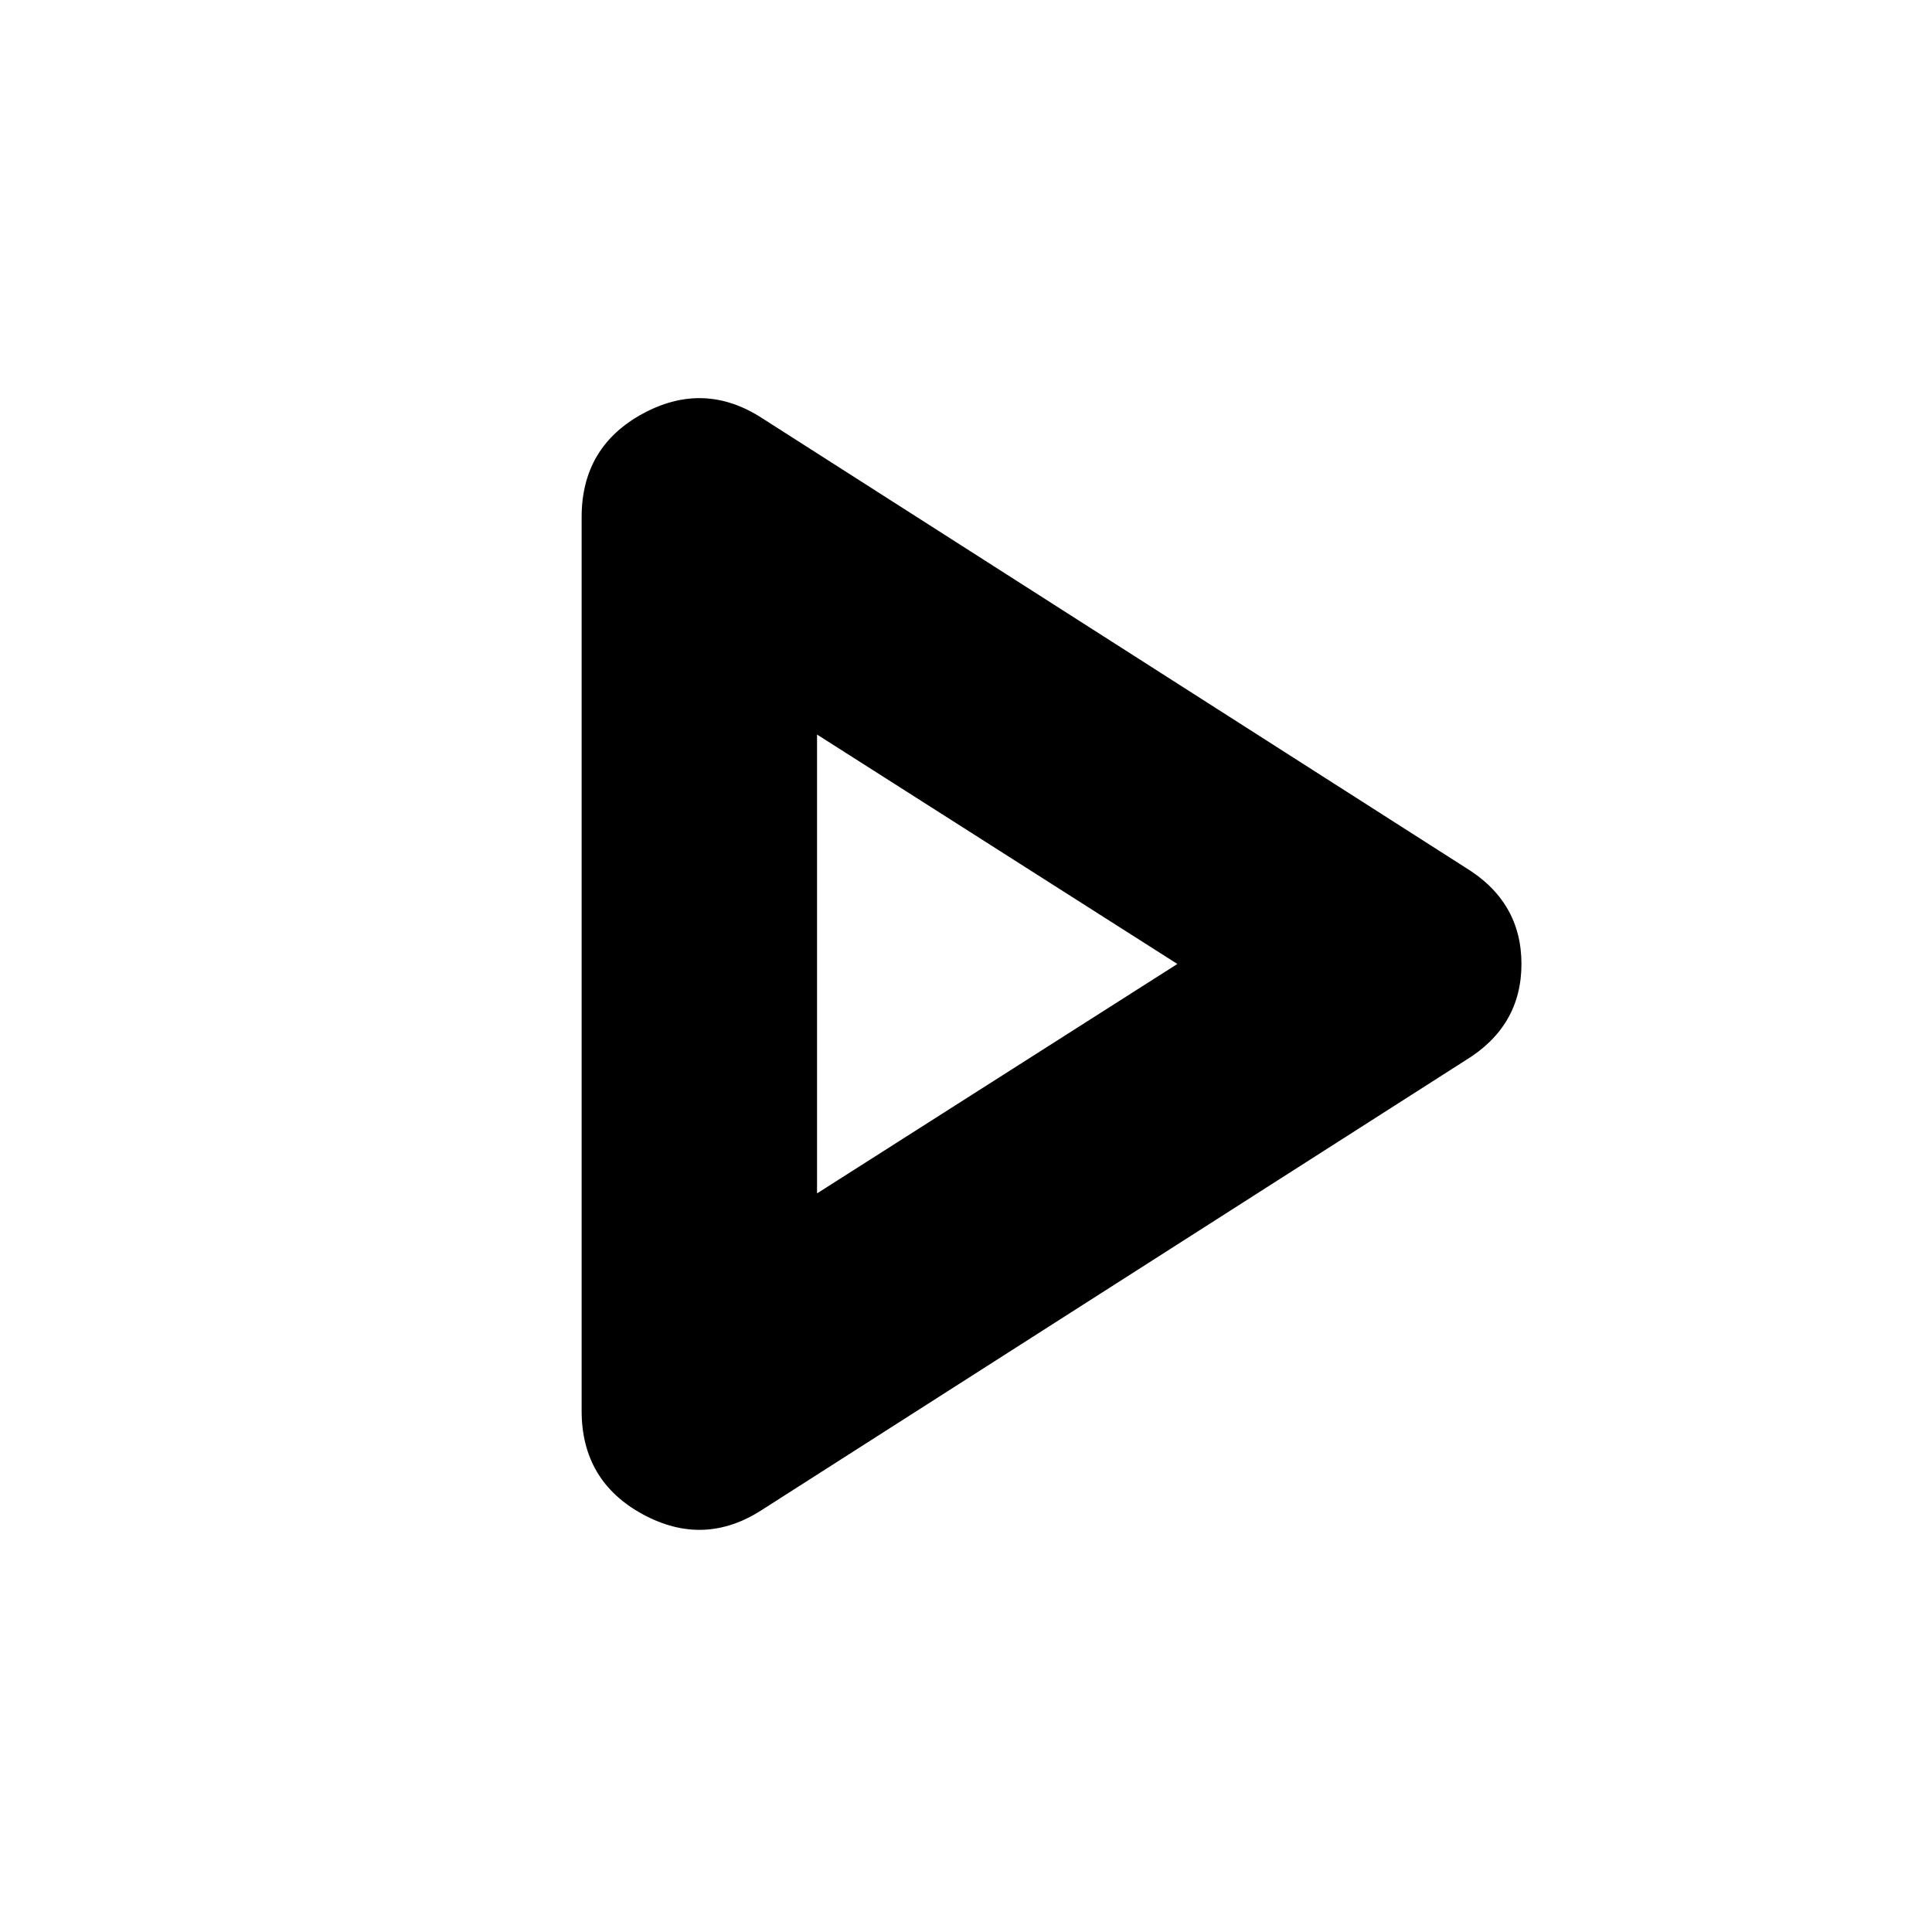 <svg xmlns="http://www.w3.org/2000/svg" height="20" width="20"><path d="M7.896 15.625Q7.292 16.021 6.656 15.677Q6.021 15.333 6.021 14.604V5.354Q6.021 4.625 6.656 4.281Q7.292 3.938 7.896 4.333L15.167 8.979Q15.75 9.333 15.75 9.979Q15.75 10.625 15.167 10.979ZM8.458 9.979ZM8.458 12.354 12.188 9.979 8.458 7.604Z"/></svg>